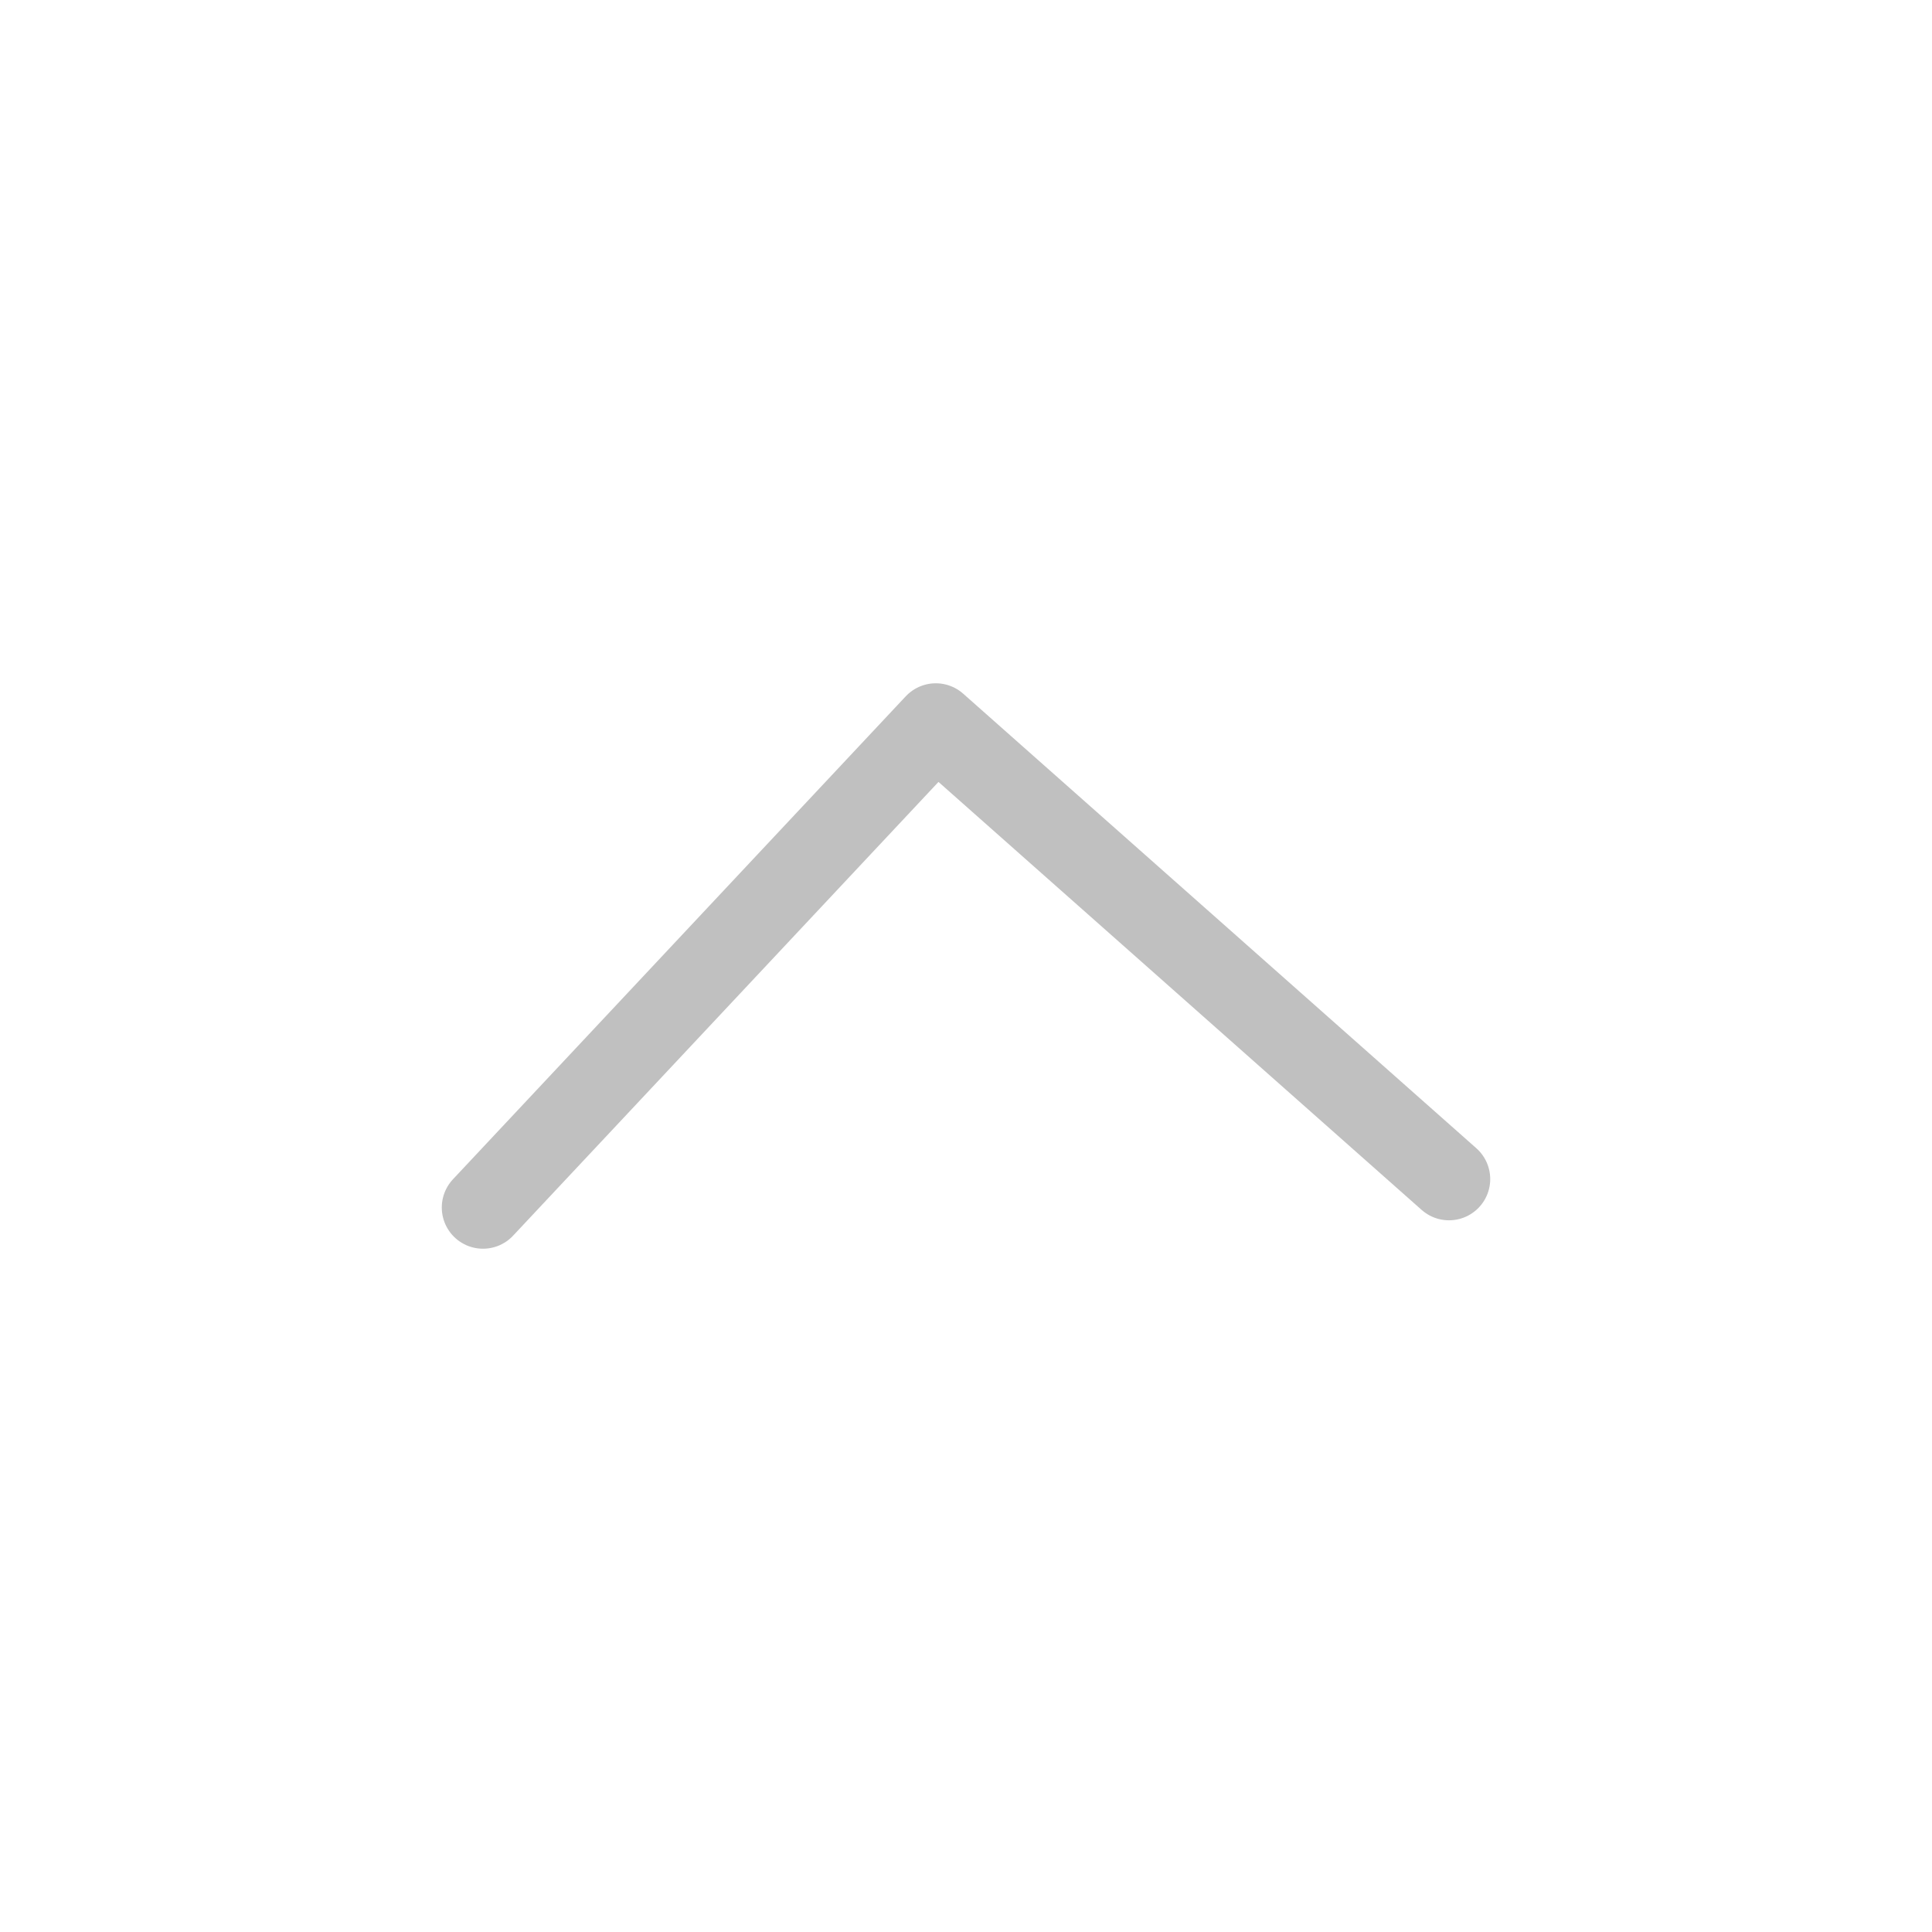 <svg width="24" height="24" viewBox="0 0 24 24" fill="none" xmlns="http://www.w3.org/2000/svg">
<path d="M18 14.647L11.625 9L6 15" stroke="#C0C0C0" stroke-width="1.024" stroke-linecap="round" stroke-linejoin="round"/>
</svg>
